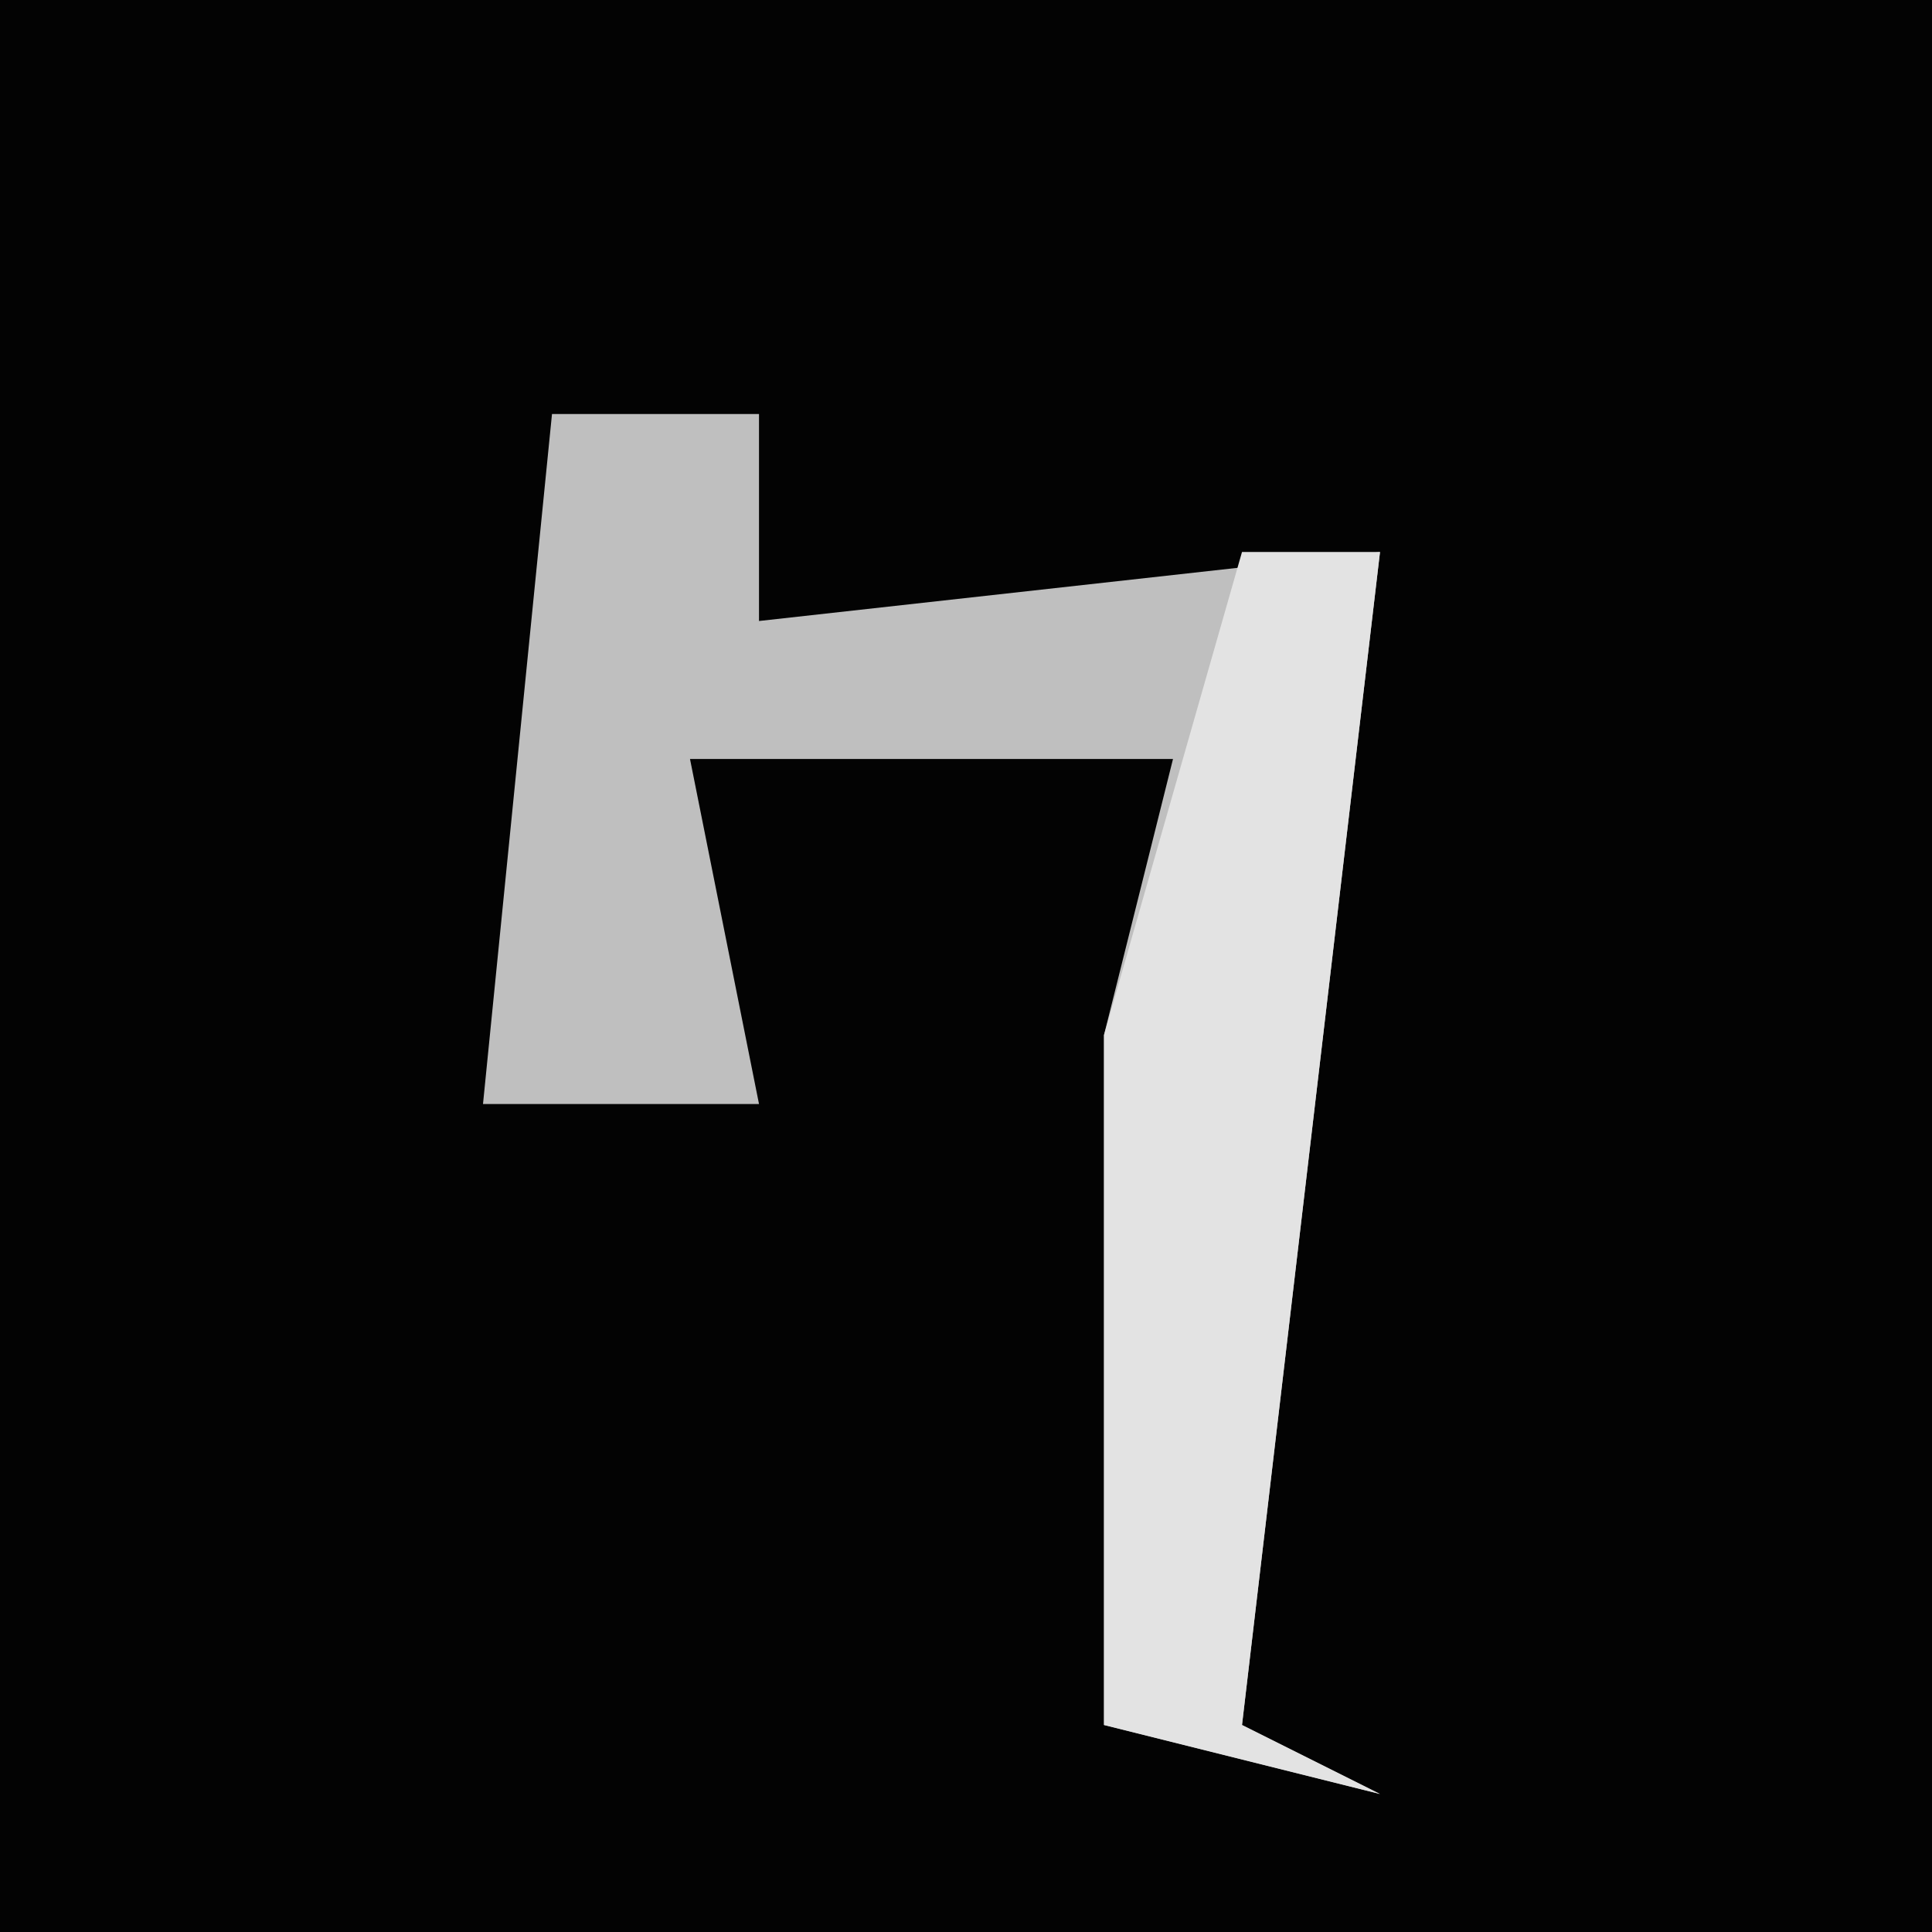 <?xml version="1.0" encoding="UTF-8"?>
<svg version="1.1" xmlns="http://www.w3.org/2000/svg" width="28" height="28">
<path d="M0,0 L28,0 L28,28 L0,28 Z " fill="#030303" transform="translate(0,0)"/>
<path d="M0,0 L3,0 L3,3 L12,2 L10,19 L12,20 L8,19 L8,9 L9,5 L2,5 L3,10 L-1,10 Z " fill="#BFBFBF" transform="translate(8,6)"/>
<path d="M0,0 L2,0 L0,17 L2,18 L-2,17 L-2,7 Z " fill="#E3E3E3" transform="translate(18,8)"/>
</svg>
